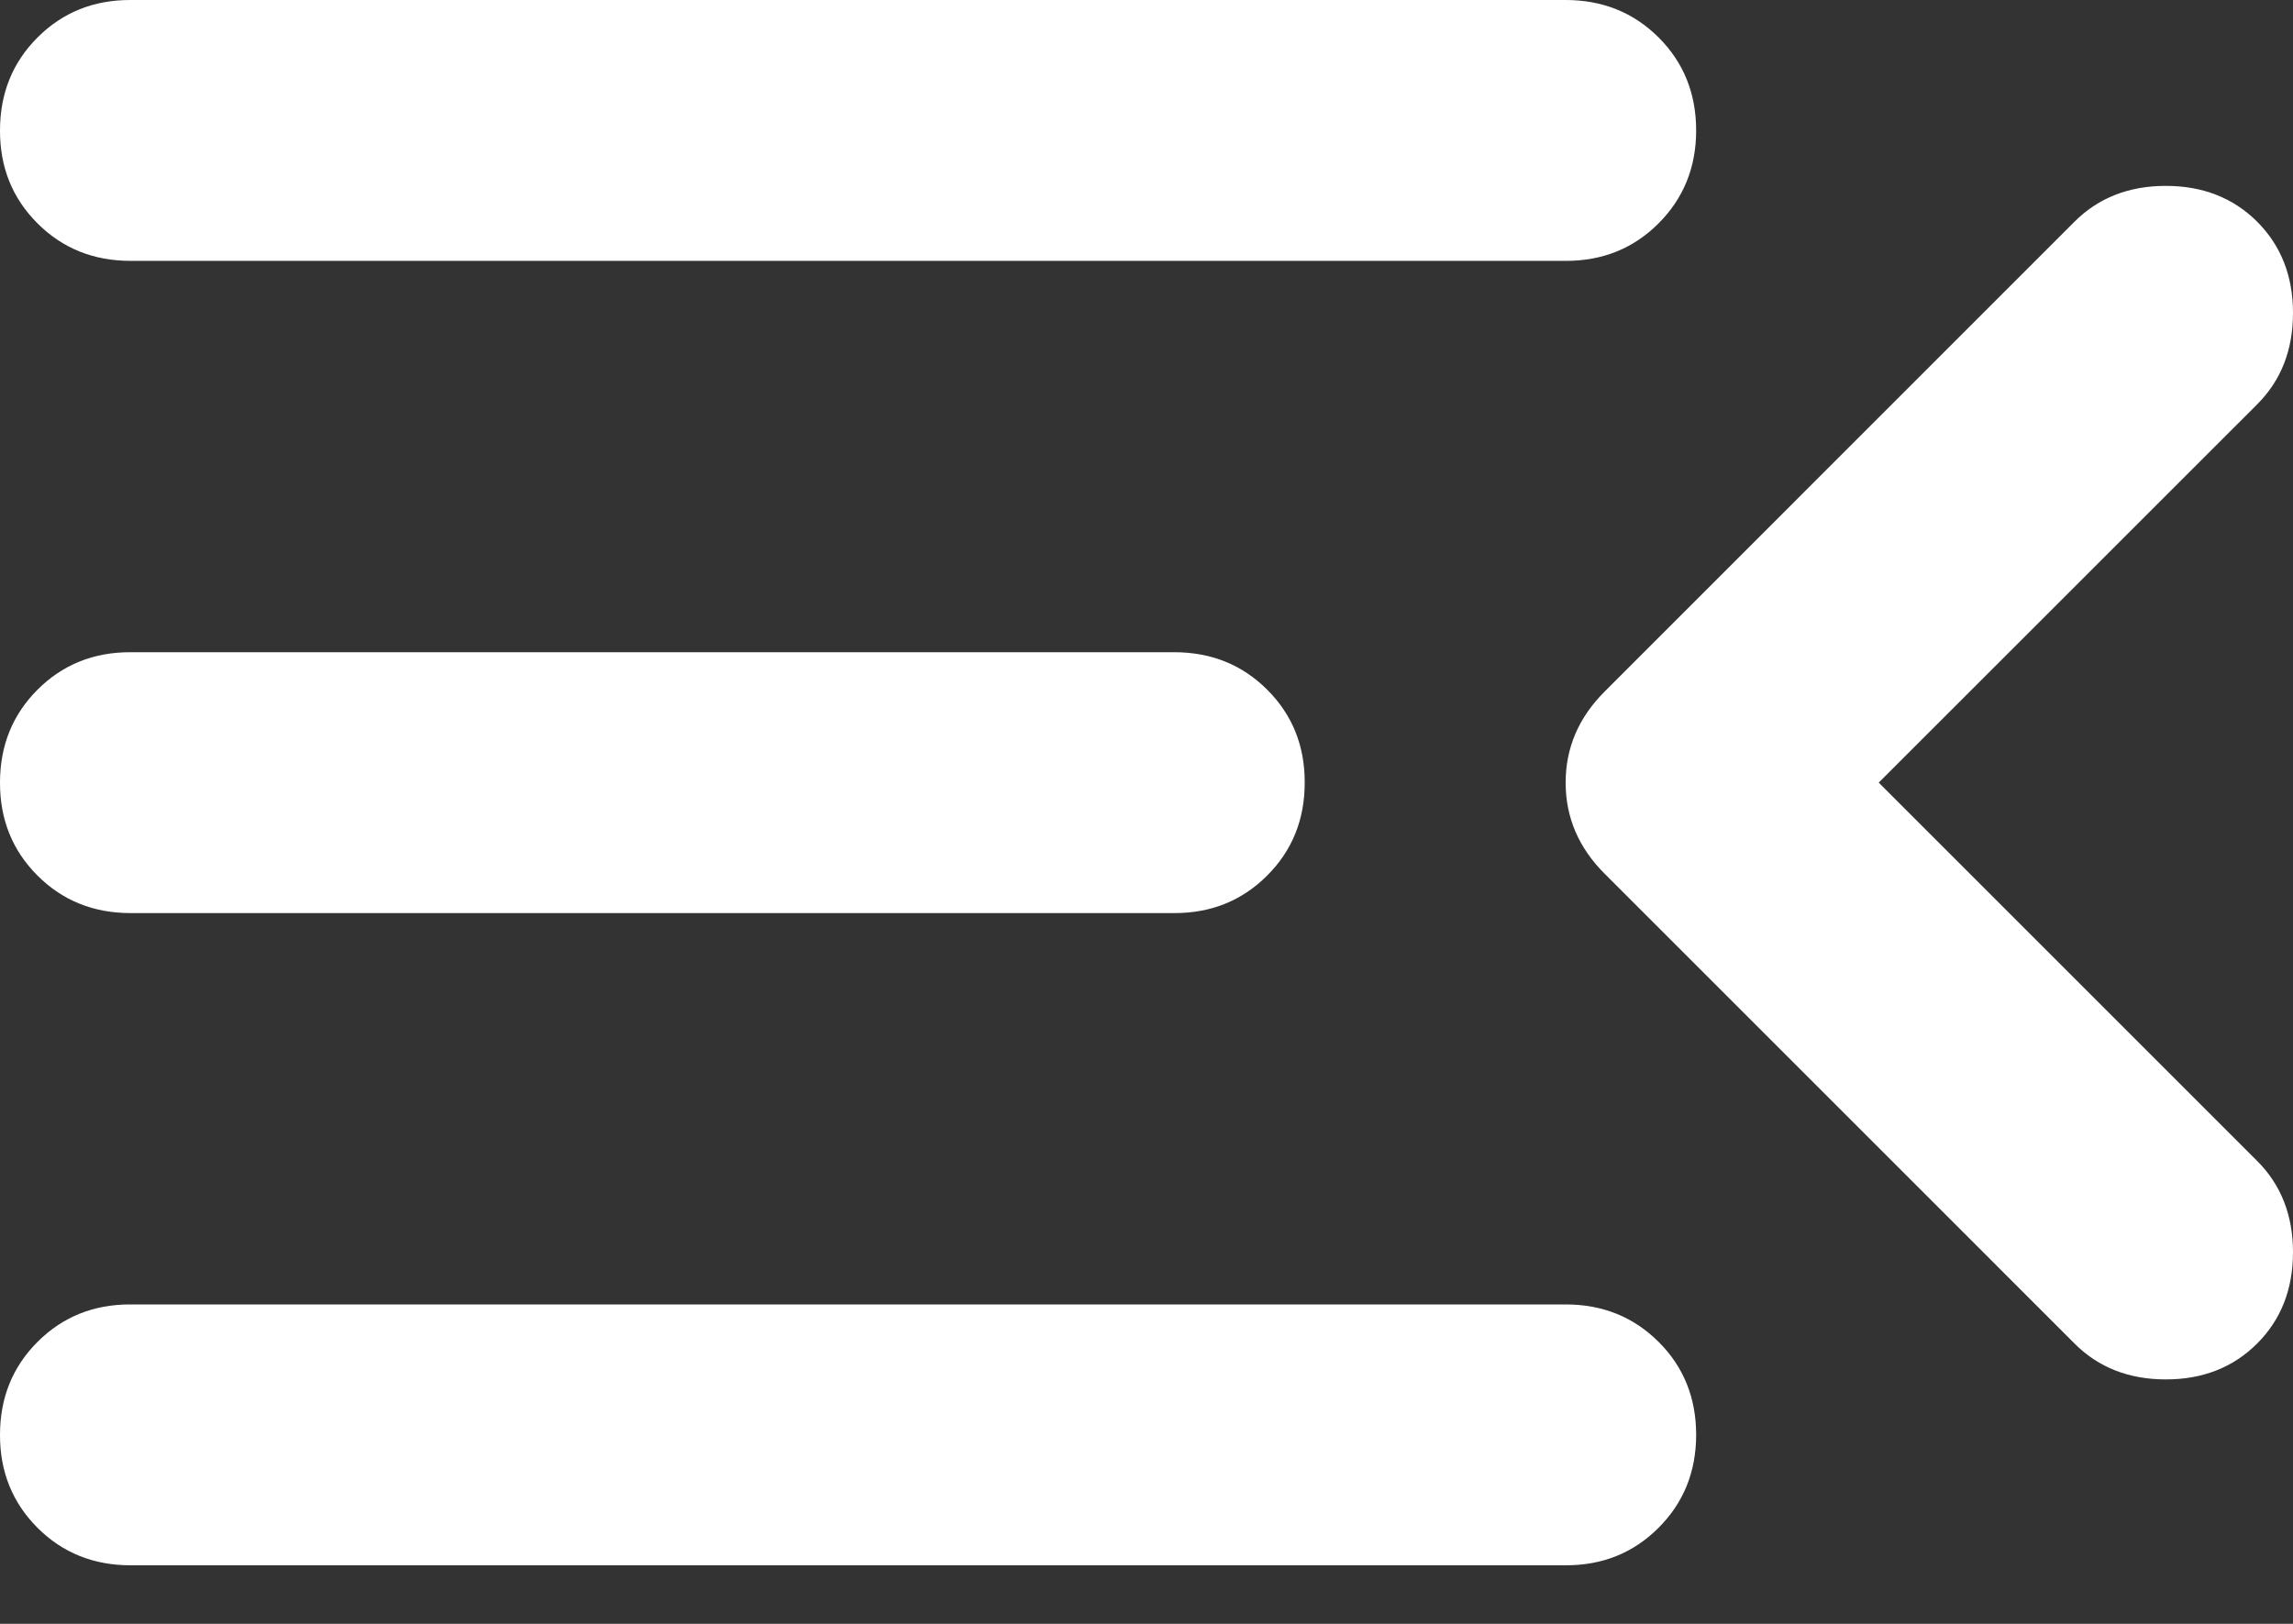 <svg width="24" height="17" viewBox="0 0 24 17" fill="none" xmlns="http://www.w3.org/2000/svg">
<rect x="0" y="0" width="24" height="17" fill="#333333" stroke="none"/>
<path id="Vector" d="M1.366 16.387C0.979 16.387 0.654 16.256 0.392 15.994C0.13 15.731 -0.001 15.407 4.72518e-06 15.021C4.72518e-06 14.634 0.131 14.31 0.393 14.048C0.655 13.786 0.98 13.655 1.366 13.656H16.387C16.774 13.656 17.098 13.787 17.361 14.049C17.623 14.311 17.753 14.635 17.753 15.021C17.753 15.408 17.621 15.733 17.359 15.995C17.097 16.257 16.773 16.388 16.387 16.387H1.366ZM21.713 14.065L16.797 9.149C16.523 8.876 16.387 8.558 16.387 8.193C16.387 7.829 16.523 7.511 16.797 7.238L21.713 2.321C21.963 2.071 22.282 1.946 22.669 1.946C23.055 1.946 23.374 2.071 23.625 2.321C23.875 2.572 24 2.89 24 3.277C24 3.664 23.875 3.983 23.625 4.233L19.664 8.193L23.625 12.154C23.875 12.404 24 12.723 24 13.11C24 13.496 23.875 13.815 23.625 14.065C23.374 14.316 23.055 14.441 22.669 14.441C22.282 14.441 21.963 14.316 21.713 14.065ZM1.366 9.559C0.979 9.559 0.654 9.428 0.392 9.166C0.13 8.904 -0.001 8.579 4.72518e-06 8.193C4.72518e-06 7.807 0.131 7.482 0.393 7.22C0.655 6.958 0.98 6.827 1.366 6.828H12.29C12.677 6.828 13.002 6.959 13.264 7.221C13.526 7.483 13.657 7.807 13.656 8.193C13.656 8.58 13.525 8.905 13.262 9.167C13 9.429 12.676 9.56 12.29 9.559H1.366ZM1.366 2.731C0.979 2.731 0.654 2.6 0.392 2.338C0.13 2.076 -0.001 1.752 4.72518e-06 1.366C4.72518e-06 0.979 0.131 0.654 0.393 0.392C0.655 0.13 0.98 -0.001 1.366 4.72517e-06H16.387C16.774 4.72517e-06 17.098 0.131 17.361 0.393C17.623 0.655 17.753 0.98 17.753 1.366C17.753 1.752 17.621 2.077 17.359 2.339C17.097 2.601 16.773 2.732 16.387 2.731H1.366Z" fill="white"/>
</svg>
